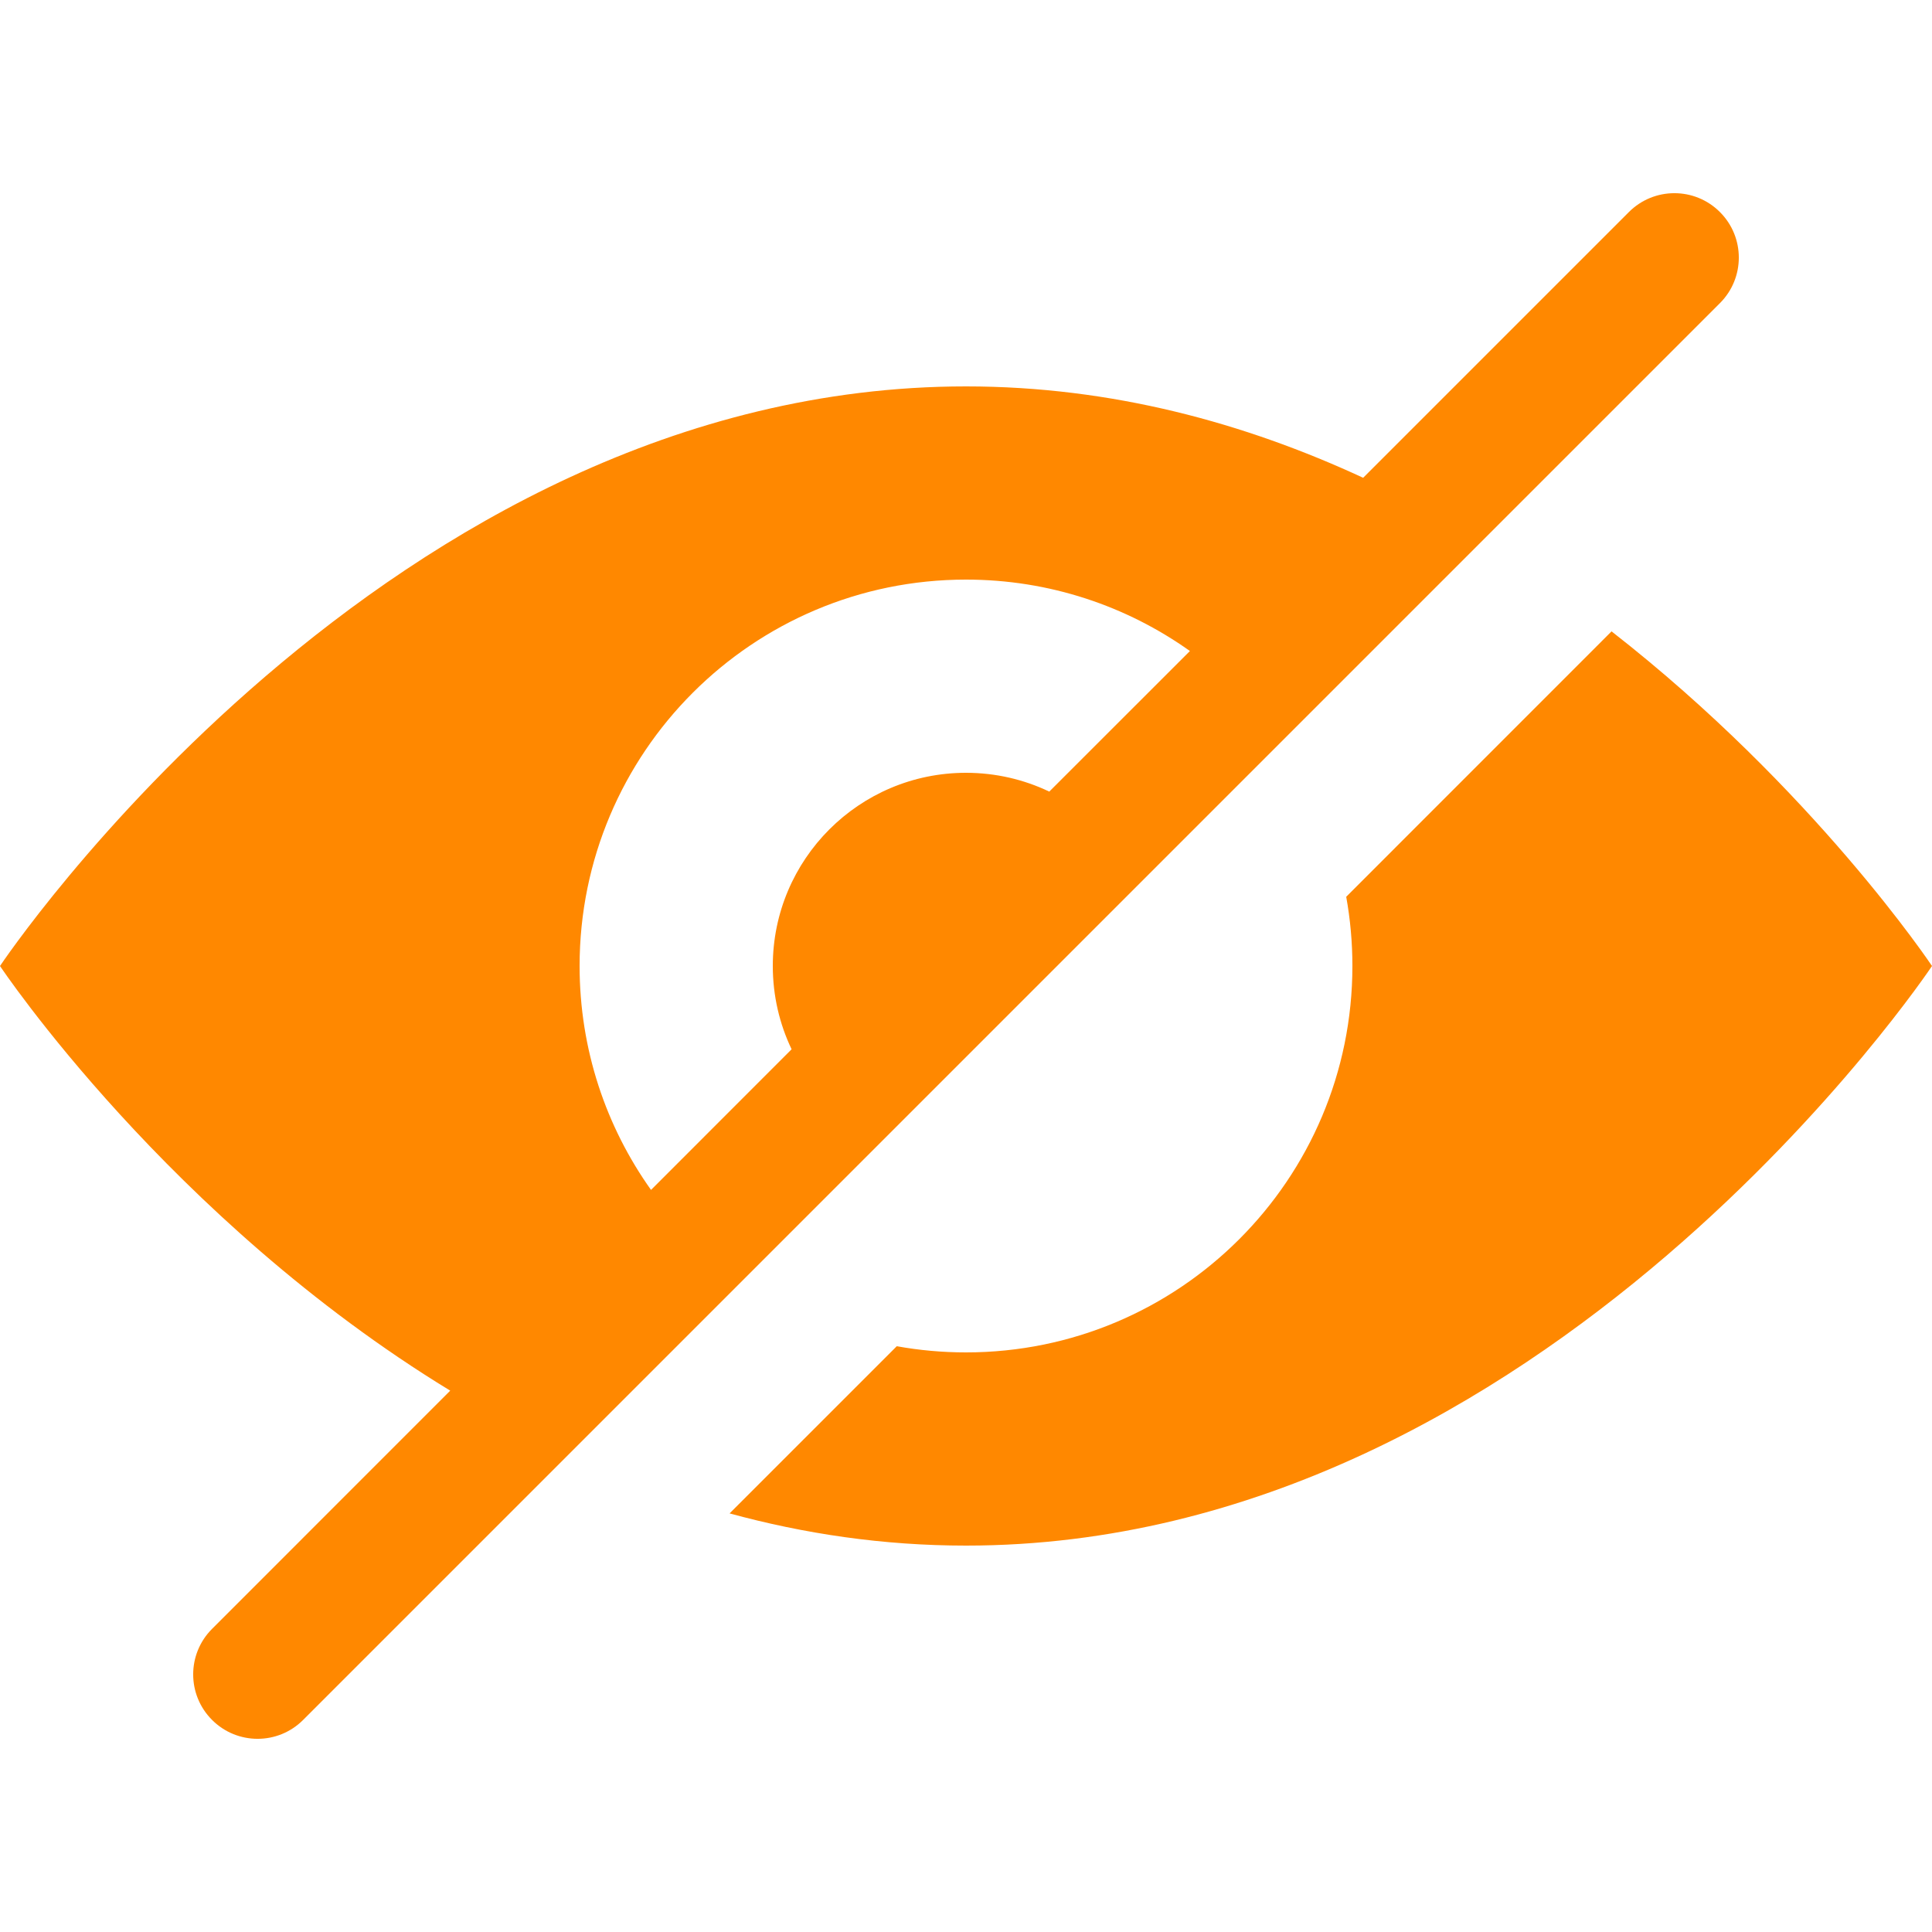 <svg width="30" height="30" viewBox="0 0 30 30" fill="none" xmlns="http://www.w3.org/2000/svg">
<path fill-rule="evenodd" clip-rule="evenodd" d="M26.707 4.707C27.098 4.317 27.098 3.683 26.707 3.293C26.317 2.902 25.683 2.902 25.293 3.293L21.167 7.419C19.332 6.568 17.261 6 15 6C6 6 0 15 0 15C0 15 2.619 18.928 6.991 21.594L3.293 25.293C2.902 25.683 2.902 26.317 3.293 26.707C3.683 27.098 4.317 27.098 4.707 26.707L26.707 4.707ZM10.109 18.477L12.292 16.293C12.105 15.902 12 15.463 12 15C12 13.343 13.343 12 15 12C15.463 12 15.902 12.105 16.293 12.292L18.477 10.109C17.496 9.411 16.296 9 15 9C11.686 9 9 11.686 9 15C9 16.296 9.411 17.496 10.109 18.477Z" fill="#FF8800"/>
<path d="M15 21C14.633 21 14.274 20.967 13.925 20.904L11.329 23.5C12.485 23.816 13.712 24 15 24C24 24 30 15 30 15C30 15 28.174 12.26 25.024 9.804L20.904 13.925C20.967 14.274 21 14.633 21 15C21 18.314 18.314 21 15 21Z" fill="#FF8800"/>
</svg>

